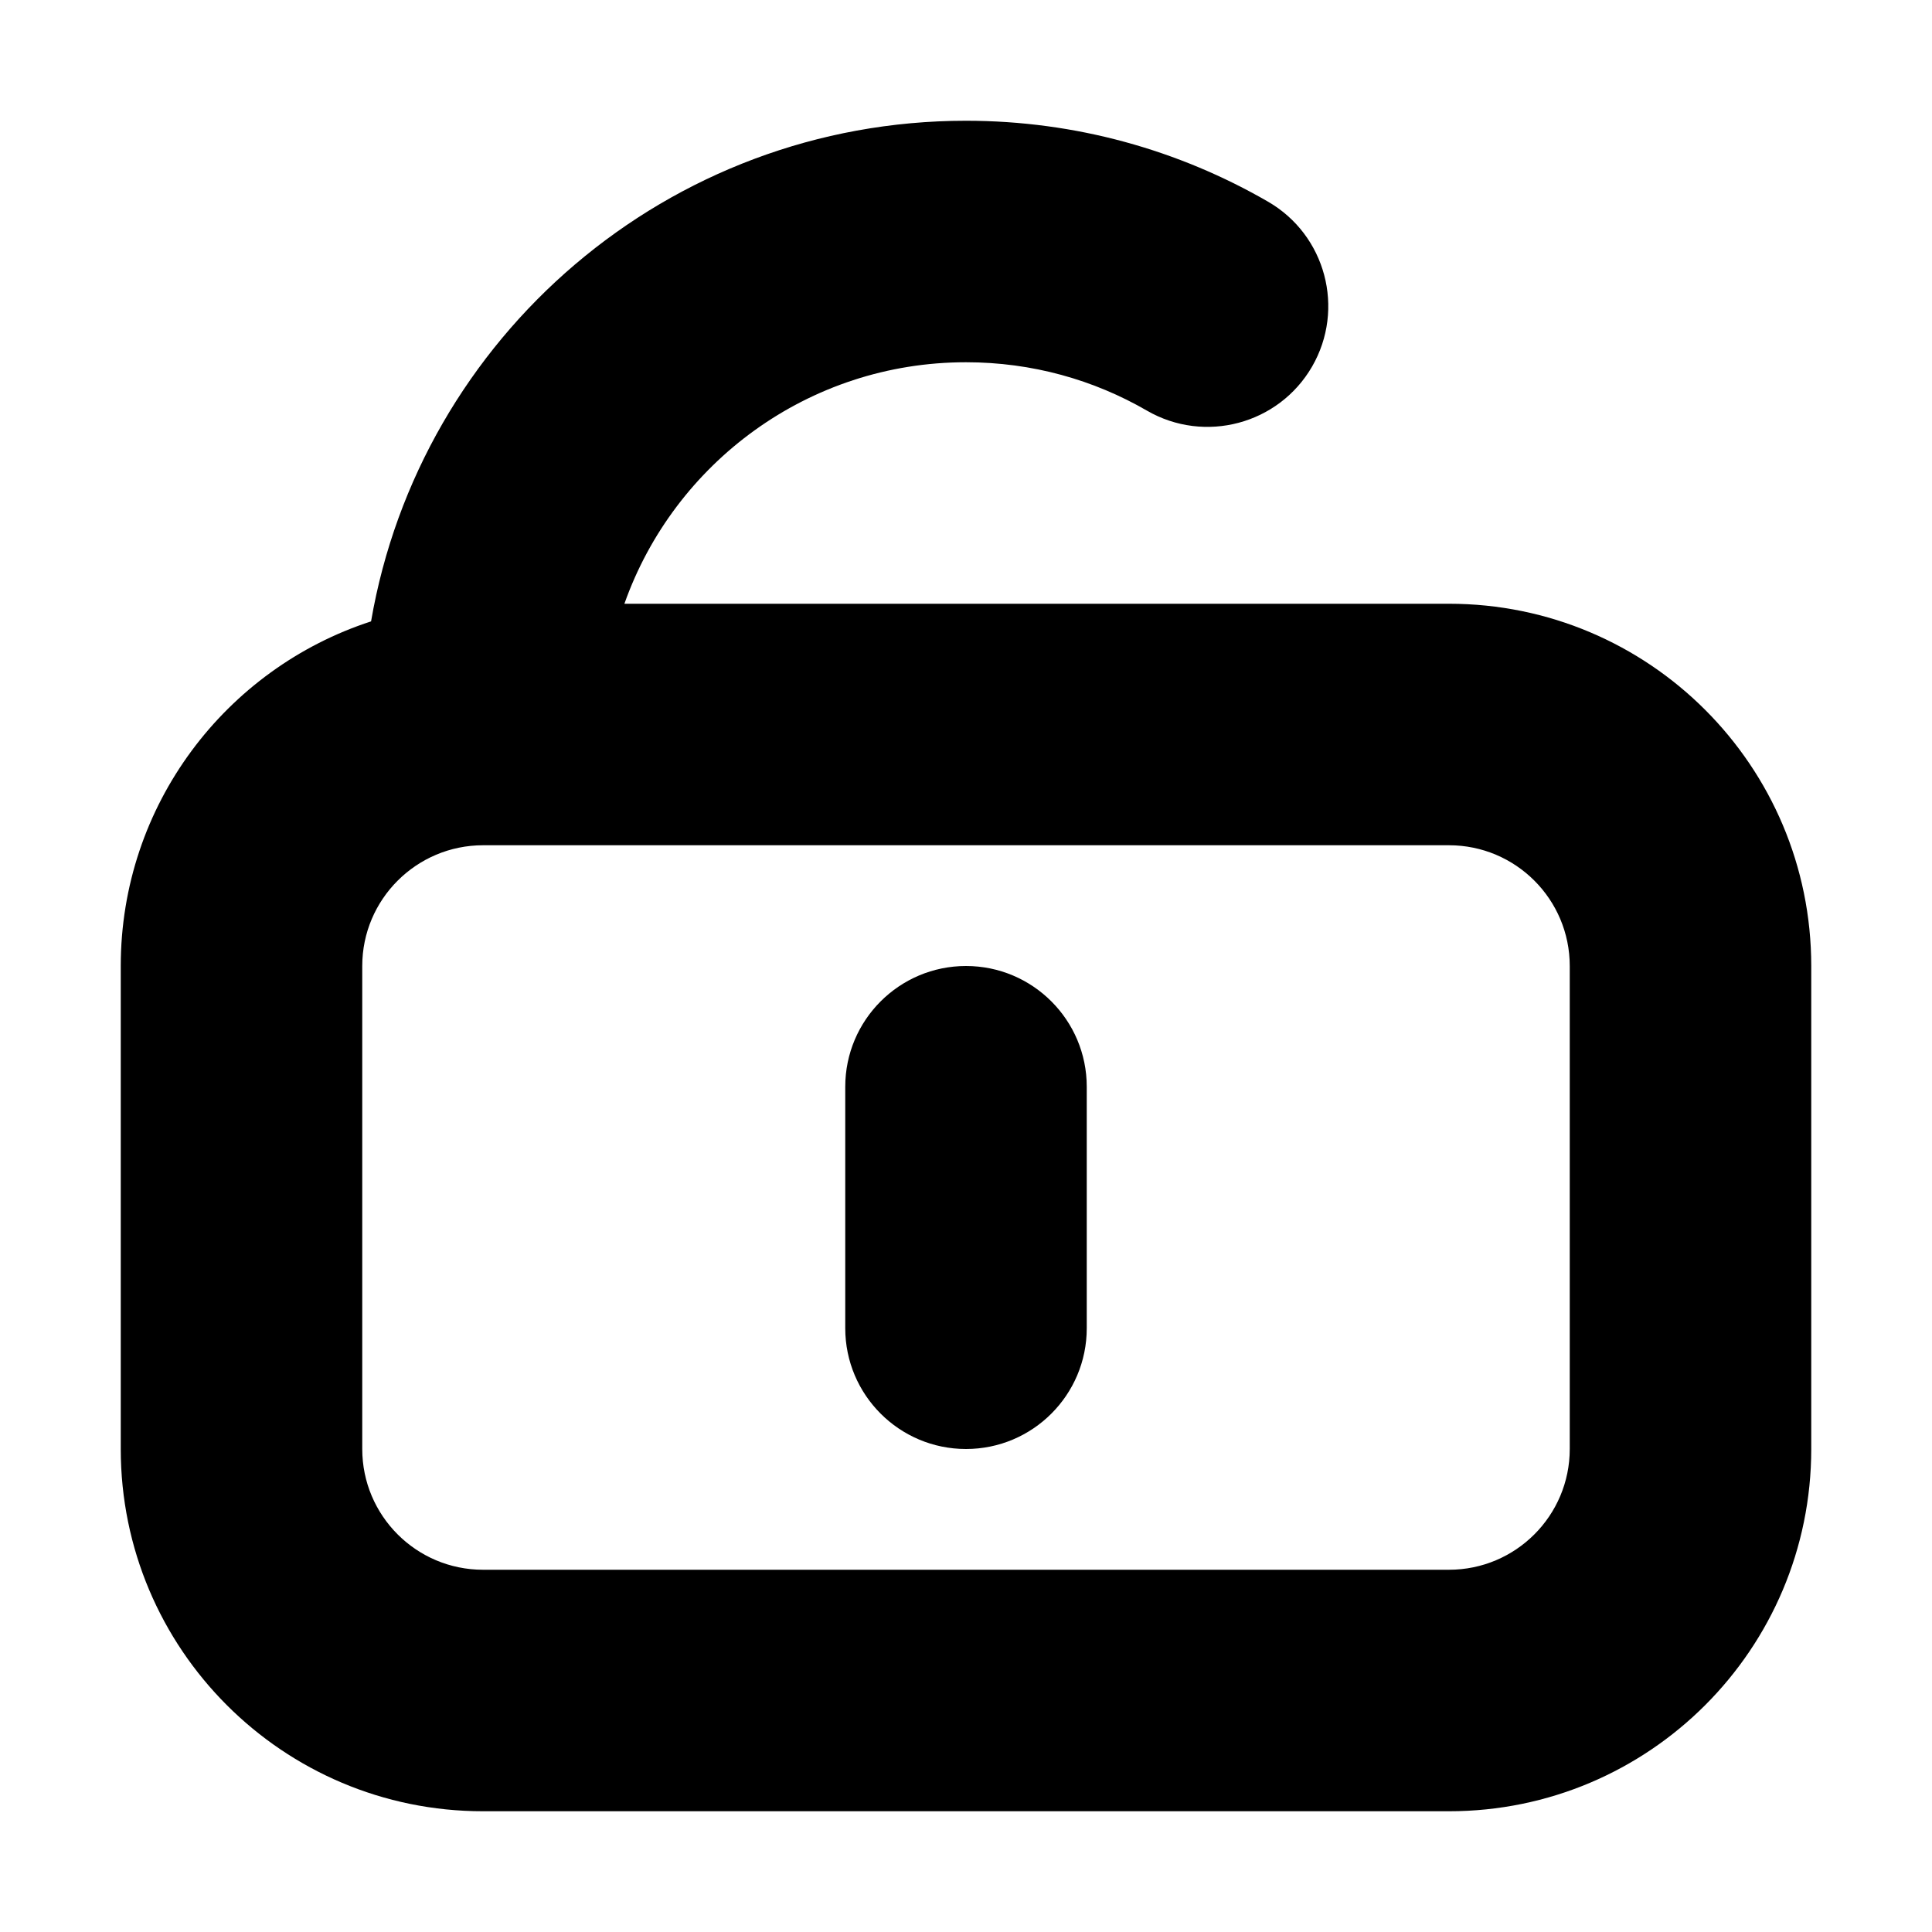 <svg width="16" height="16" viewBox="0 0 16 16" fill="none" xmlns="http://www.w3.org/2000/svg">
<rect width="16" height="16" fill="white"/>
<path d="M8 8C8.552 8 9 8.448 9 9V11C9 11.552 8.552 12 8 12C7.448 12 7 11.552 7 11V9C7 8.448 7.448 8 8 8Z" fill="black"/>
<path fill-rule="evenodd" clip-rule="evenodd" d="M5.171 5C5.583 3.835 6.694 3 8 3C8.548 3 9.059 3.146 9.499 3.401C9.977 3.677 10.589 3.514 10.866 3.036C11.142 2.558 10.979 1.946 10.501 1.67C9.764 1.244 8.909 1 8 1C5.53 1 3.478 2.791 3.073 5.146C1.87 5.537 1 6.667 1 8V12C1 13.657 2.343 15 4 15H12C13.657 15 15 13.657 15 12L15 8C15 6.343 13.657 5 12 5L5.171 5ZM4.001 7C4.001 7 4.001 7 4.001 7C3.449 7 3 7.448 3 8L3 12C3 12.552 3.448 13 4 13H12C12.552 13 13 12.552 13 12L13 8C13 7.448 12.552 7 12 7L4.001 7Z" fill="black"/>
</svg>
